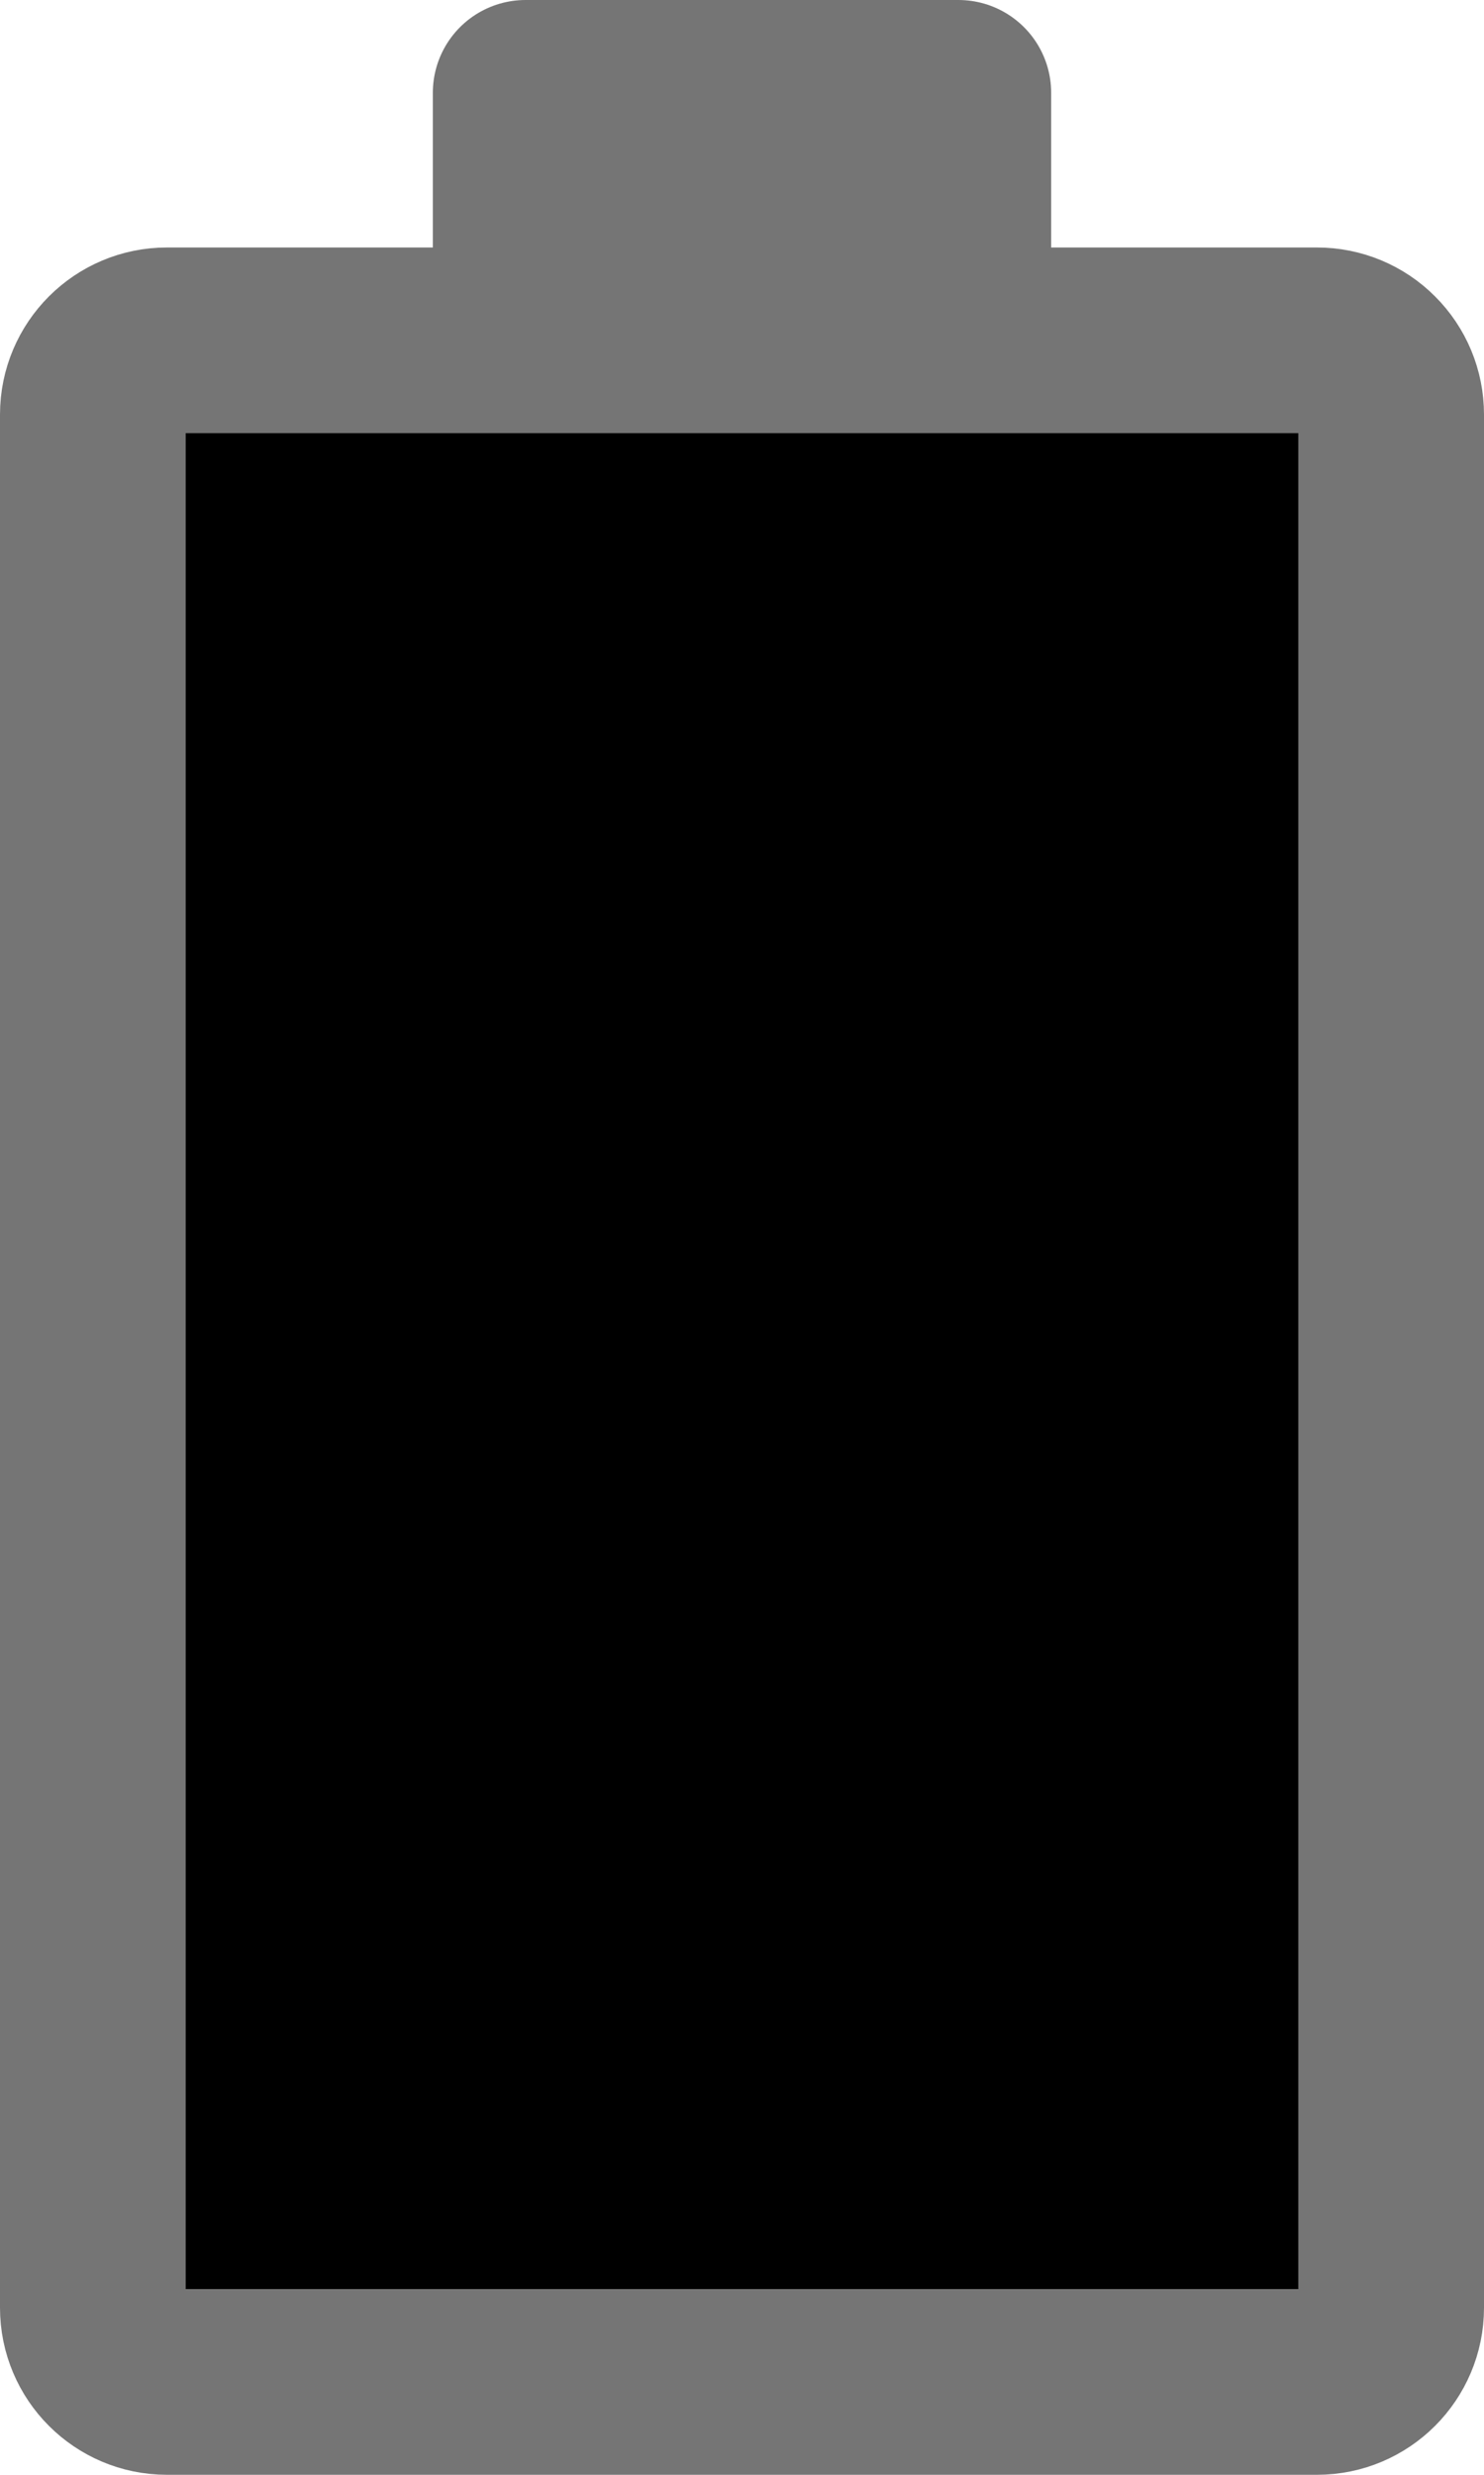 <svg xmlns="http://www.w3.org/2000/svg" fill-rule="evenodd" stroke-linecap="round" stroke-linejoin="round" stroke-miterlimit="1.5" clip-rule="evenodd" viewBox="0 0 12 20">
  <path id="Perimeter" fill="none" stroke="#757575" stroke-width="1.5"
  d="M4.25 2.75h3.5M4.58 1.721h2.822M4.25.75v2h-2.9c-.331 
  0-.6.269-.6.6v15.3c0 .331.269.6.6.6h9.3c.331 0
  .6-.269.6-.6V3.35c0-.159-.063-.312-.176-.424-.112-.113-.265-.176-.424-.176h-2.9v-2h-3.5z"/>
  
  <path id="Charging" fill="none" stroke="#757575" stroke-width="1.5" 
  d="M6.266 7.453L4.25 11.25h1.5v3.25l2-3.75h-1.5l.016-3.297z"/>
 
 <path id="Plus" fill="none" stroke="#757575" stroke-width="1.5" 
  d="M6 9v4m-2-2h4"/>
 
 <path id="Add" fill="#757575" 
  d="M2 4h8v14H2z"/>
  
  <path id="FillMask" 
  d="M1.5 3.5h9v15h-9z"/>
</svg>